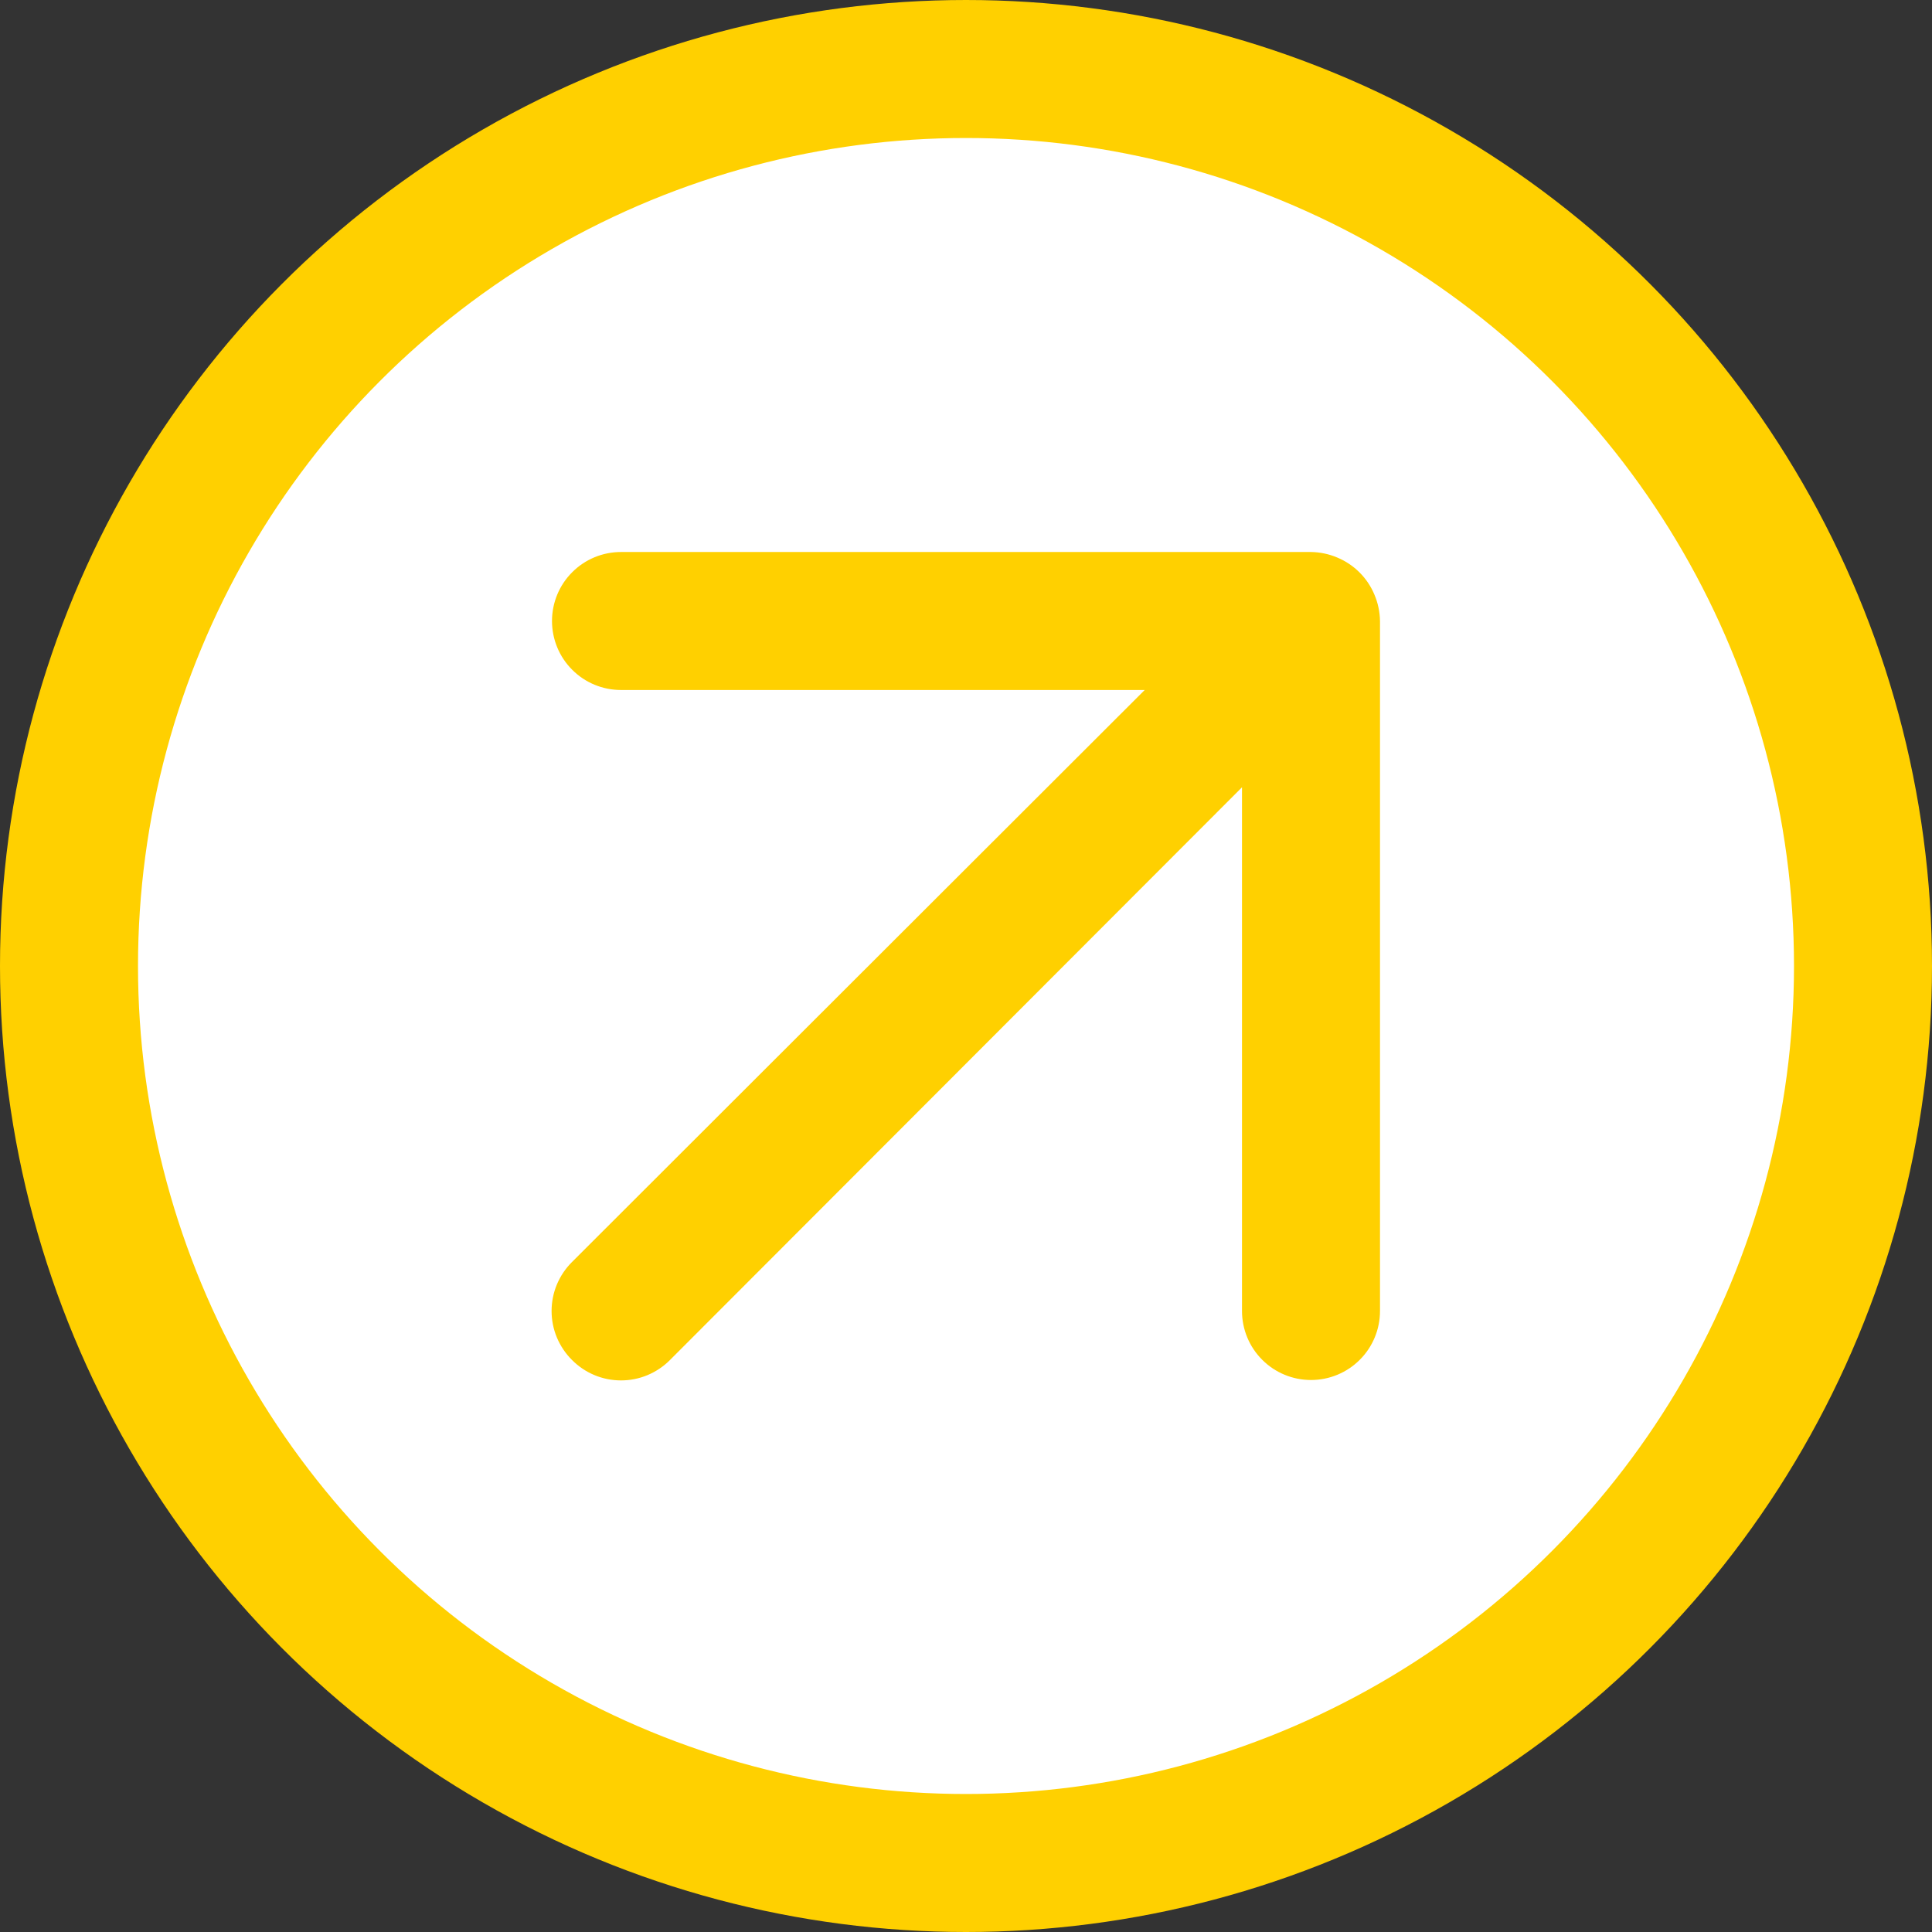 <svg width="28" height="28" viewBox="0 0 28 28" fill="none" xmlns="http://www.w3.org/2000/svg">
<rect x="0" y="0" width="28" height="28" fill="#333333" stroke="none"/>
<circle cx="14" cy="14" r="13" fill="white" stroke="#FFD000" stroke-width="2"/>
<path d="M19.92 8.62C19.819 8.376 19.624 8.181 19.38 8.08C19.26 8.029 19.131 8.002 19 8H9C8.735 8 8.48 8.105 8.293 8.293C8.105 8.48 8 8.735 8 9C8 9.265 8.105 9.52 8.293 9.707C8.48 9.895 8.735 10 9 10H16.59L8.29 18.29C8.196 18.383 8.122 18.494 8.071 18.615C8.02 18.737 7.994 18.868 7.994 19C7.994 19.132 8.02 19.263 8.071 19.385C8.122 19.506 8.196 19.617 8.29 19.71C8.383 19.804 8.493 19.878 8.615 19.929C8.737 19.98 8.868 20.006 9 20.006C9.132 20.006 9.263 19.98 9.385 19.929C9.506 19.878 9.617 19.804 9.71 19.71L18 11.41V19C18 19.265 18.105 19.52 18.293 19.707C18.48 19.895 18.735 20 19 20C19.265 20 19.52 19.895 19.707 19.707C19.895 19.52 20 19.265 20 19V9C19.998 8.869 19.971 8.74 19.92 8.62Z" fill="#FFD000"/>
</svg>
